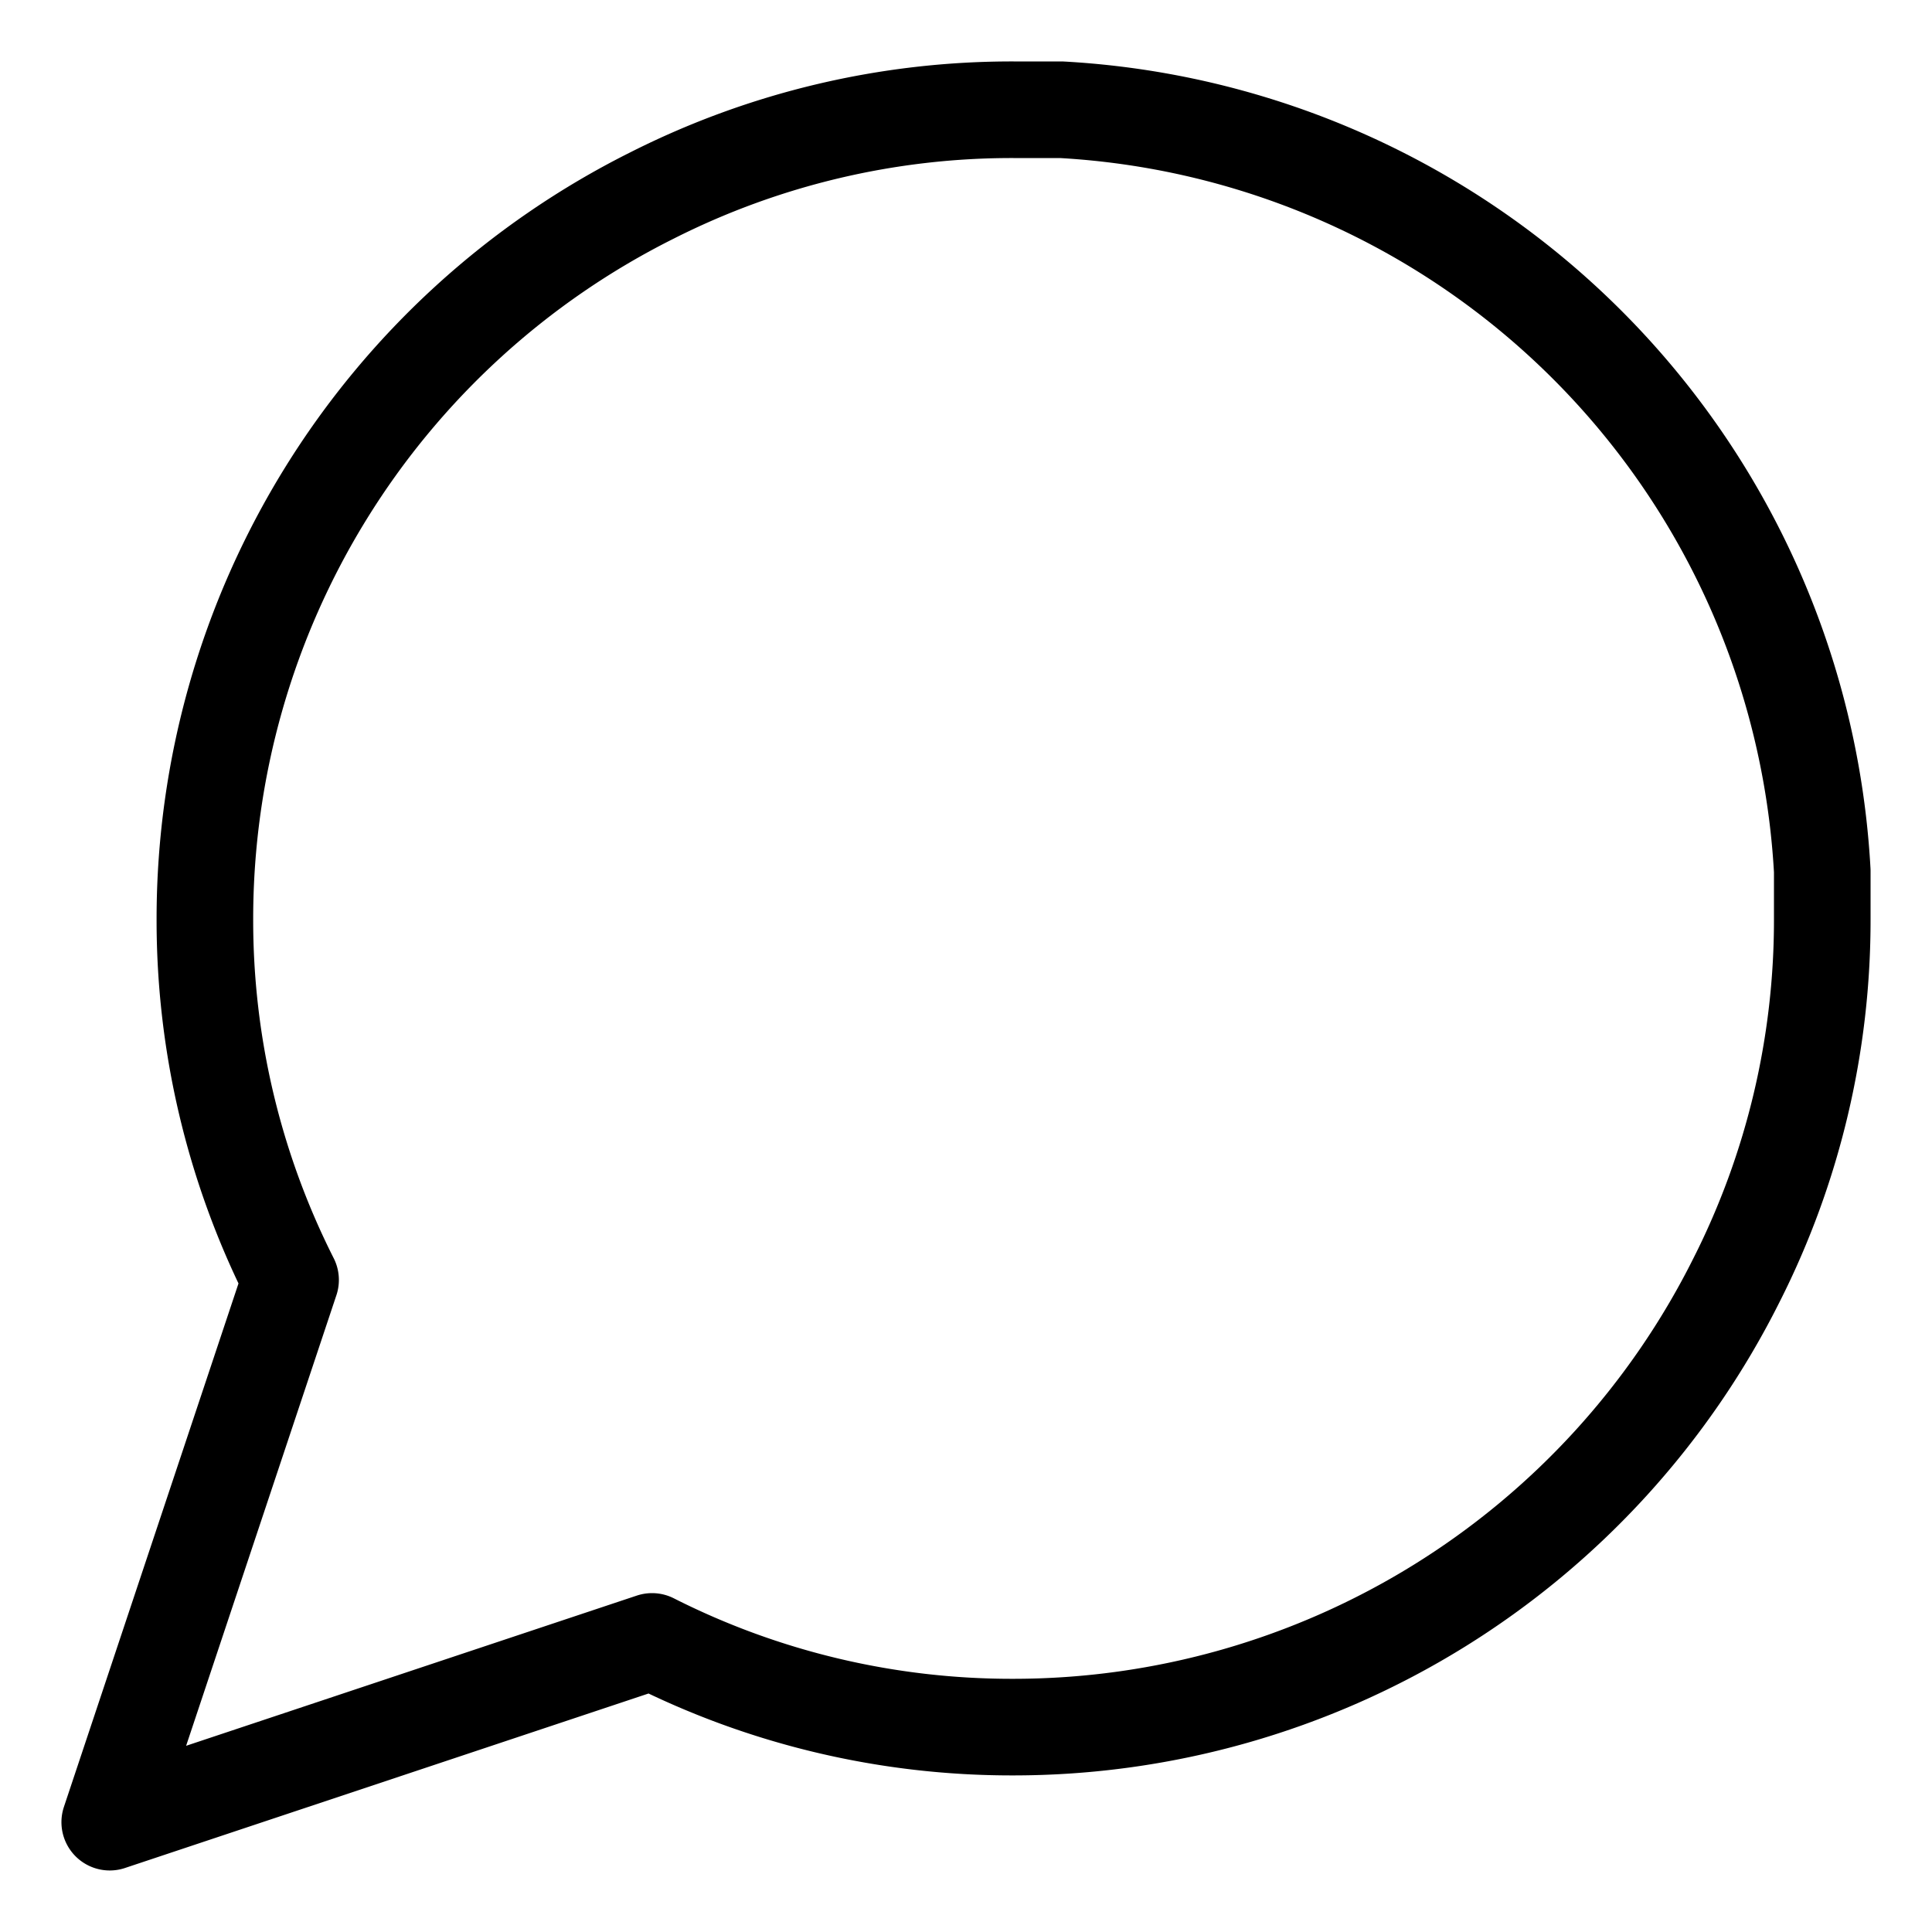 <svg width="20" height="20" fill="none" xmlns="http://www.w3.org/2000/svg"><path d="M18.864 9.507c.003 1.3-.3 2.583-.887 3.743a8.371 8.371 0 01-7.485 4.629c-1.3.003-2.582-.3-3.742-.887l-5.614 1.871 1.872-5.613a8.253 8.253 0 01-.887-3.743 8.371 8.371 0 014.63-7.484 8.253 8.253 0 013.741-.887h.493a8.351 8.351 0 017.879 7.88v.491z" stroke="#000" stroke-linecap="round" stroke-linejoin="round"/></svg>